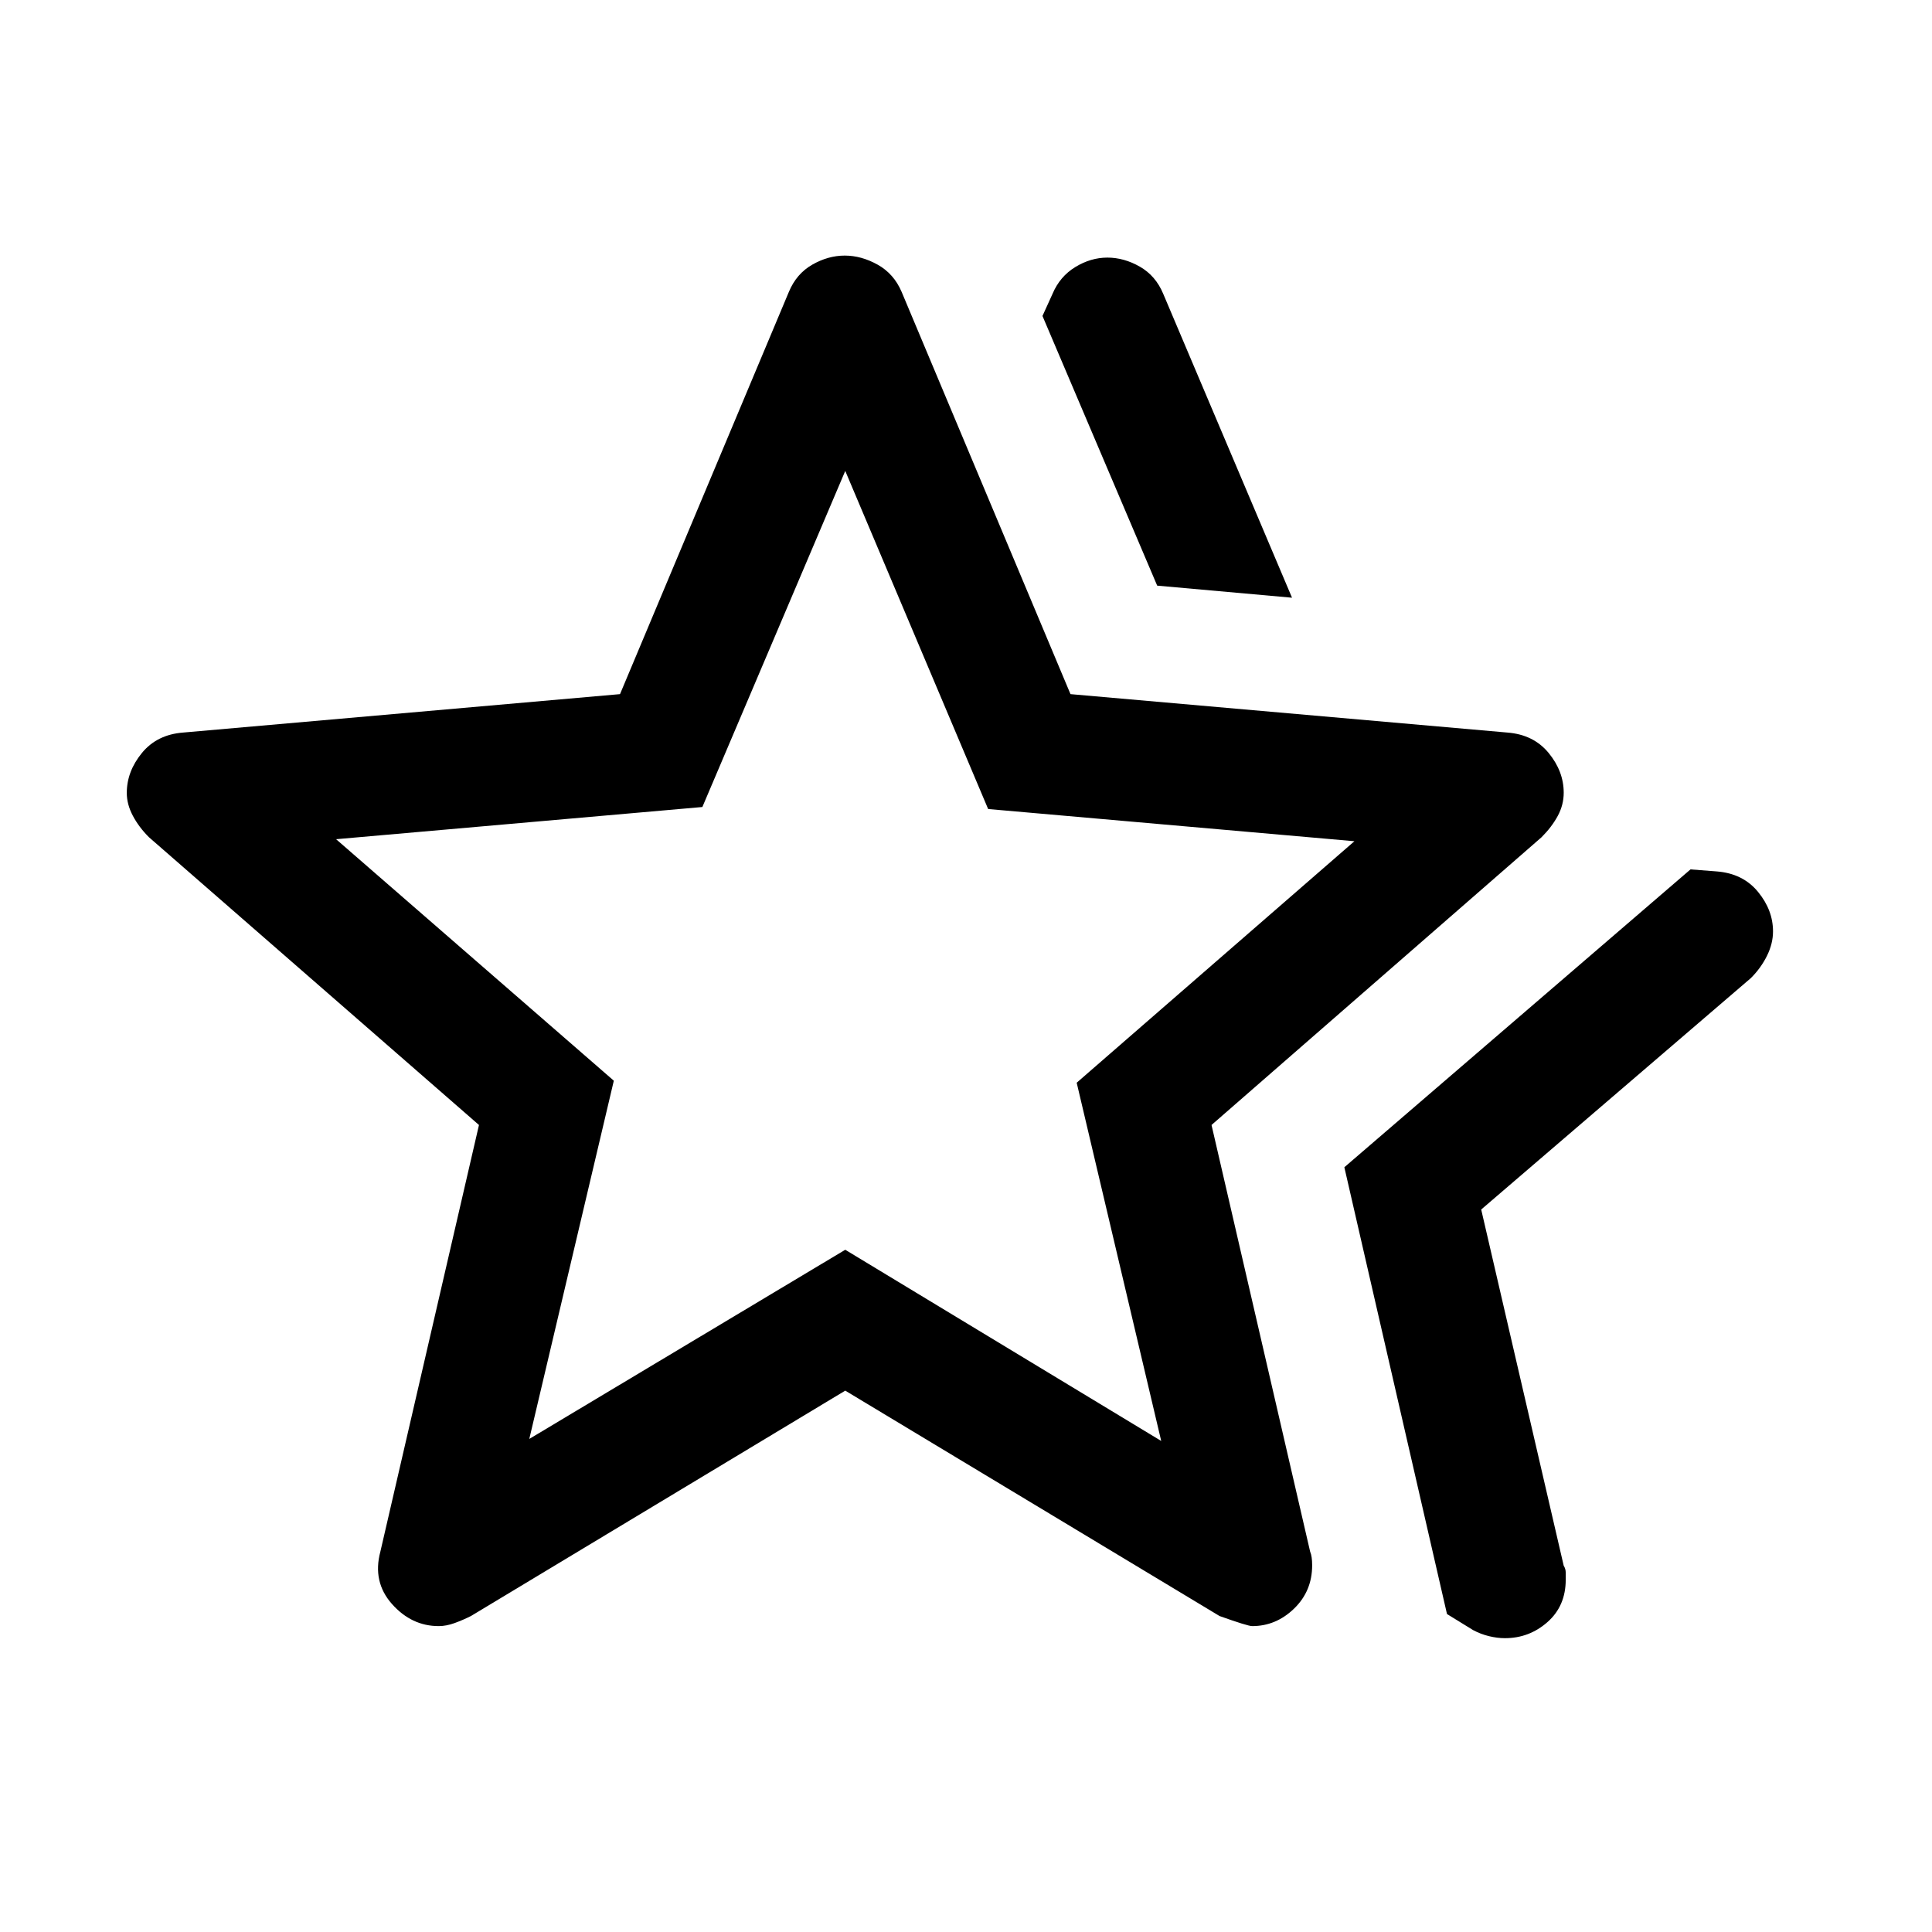 <svg xmlns="http://www.w3.org/2000/svg" width="48" height="48" viewBox="0 -960 960 960" fill="currentColor"><path d="m668-380 172-148 13 1q13 1 20.5 10.1 7.5 9.09 7.5 19.71 0 6.06-3 12.13-3 6.06-8 11.06L736-359l41 177q1 1.54 1 3.46v3.46q0 13.08-9.07 21.08-9.06 8-21.15 8-3.78 0-7.9-1-4.13-1-7.88-3l-13-8-51-222Zm-93-289-57-134 5-11q3.65-8.64 11.33-13.32Q542-832 550.25-832t16.13 4.5Q574.25-823 578-814l64 151-67-6ZM263-245l157-94 157 95-42-178 138-120-182-16-71-168-71 167-182 16 138 120-42 178Zm-74 56 49-212L74-544q-5-5-8-10.67-3-5.66-3-11.33 0-10.68 7.5-19.84T91-596l217.08-19.09L392-815q3.75-9 11.63-13.5 7.87-4.5 16.12-4.5t16.33 4.5Q444.15-824 448-815l83.92 199.91L749-596q13 1 20.5 10.13t7.5 19.78q0 6.09-3 11.59t-8 10.5L602-401l49 212q1 2.27 1 6.8 0 12.83-8.99 21.52-8.99 8.68-20.8 8.68-2.21 0-16.21-5L420-269 234-157q-4 2-8.12 3.5-4.13 1.5-7.88 1.5-13.5 0-23.25-11T189-189Zm231-276Z"/></svg>
